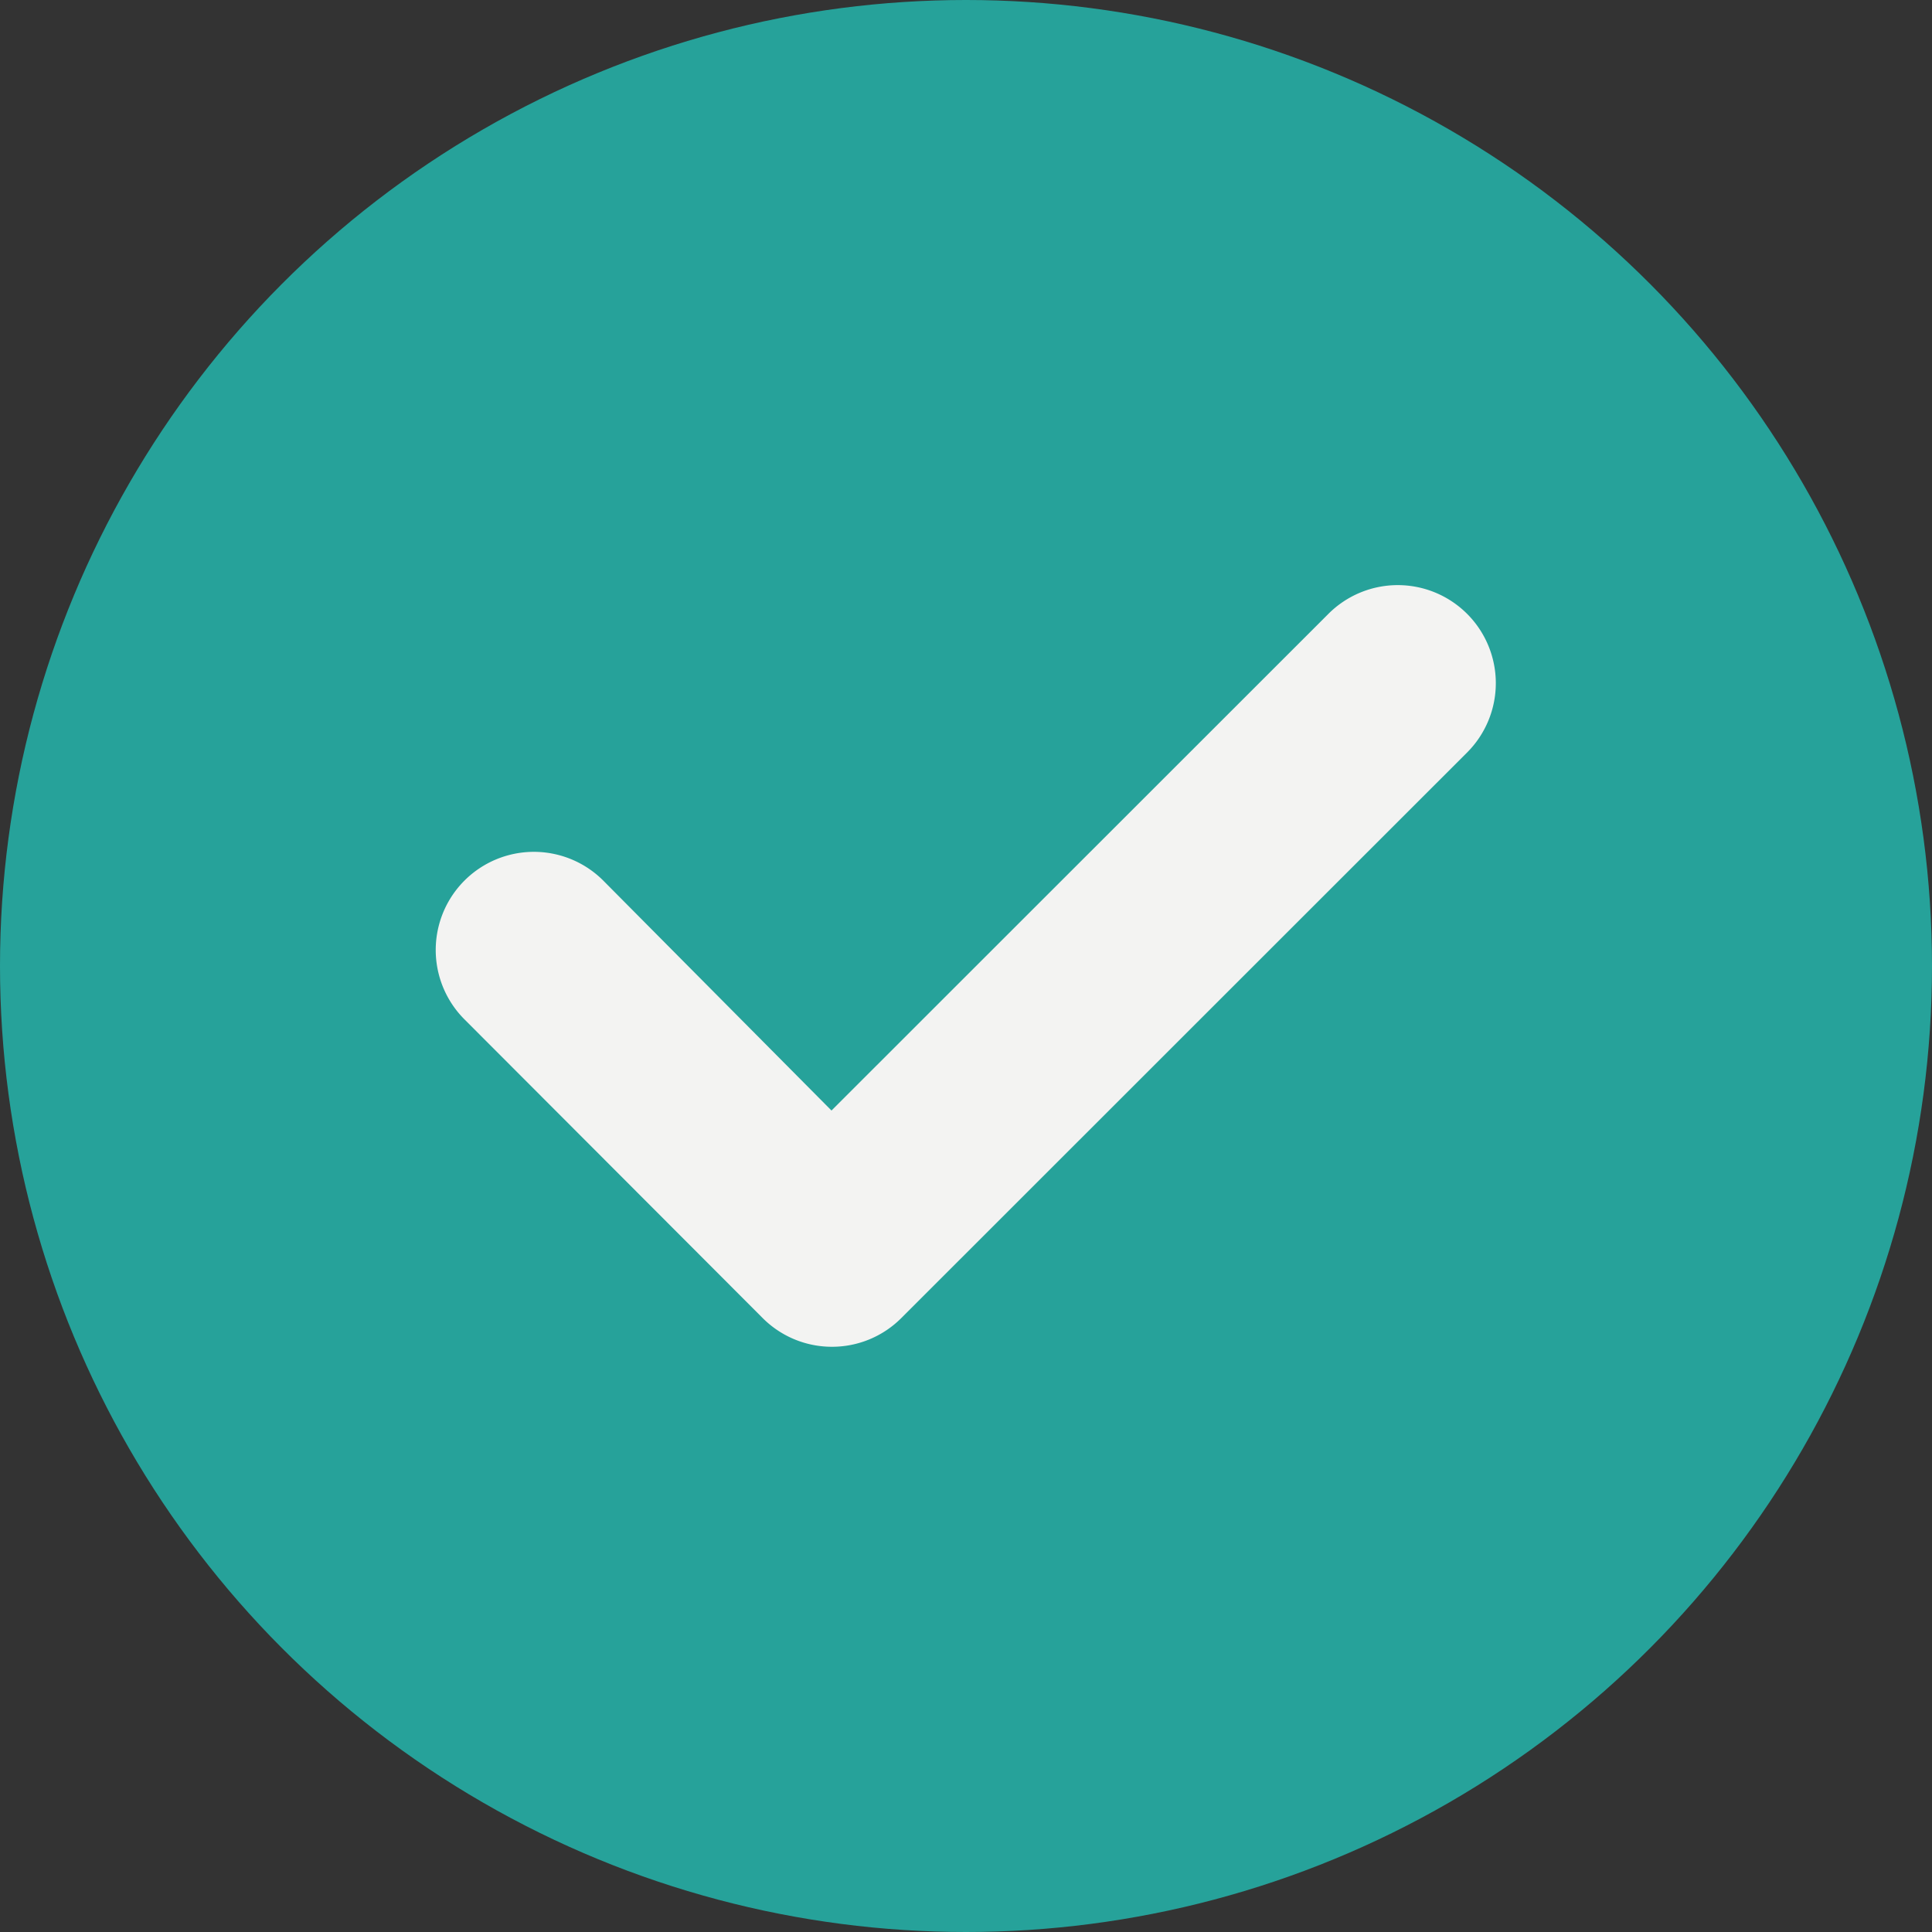 <svg xmlns="http://www.w3.org/2000/svg" viewBox="0 0 79 79"><rect x="0" y="0" width="79" height="79" fill="#333333" stroke="none"/><title>checkmark</title><g id="Layer_2" data-name="Layer 2"><g id="Layer_1-2" data-name="Layer 1"><circle cx="39.5" cy="39.5" r="39.5" style="fill:#26a29a"/><path d="M34,55.07h0a4,4,0,0,1-2.82-1.18L19,41.69A4,4,0,1,1,24.66,36L34,45.41l20.31-20.3A4,4,0,1,1,60,30.76L36.86,53.89A4,4,0,0,1,34,55.07Z" style="fill:#f3f3f2"/></g></g></svg>